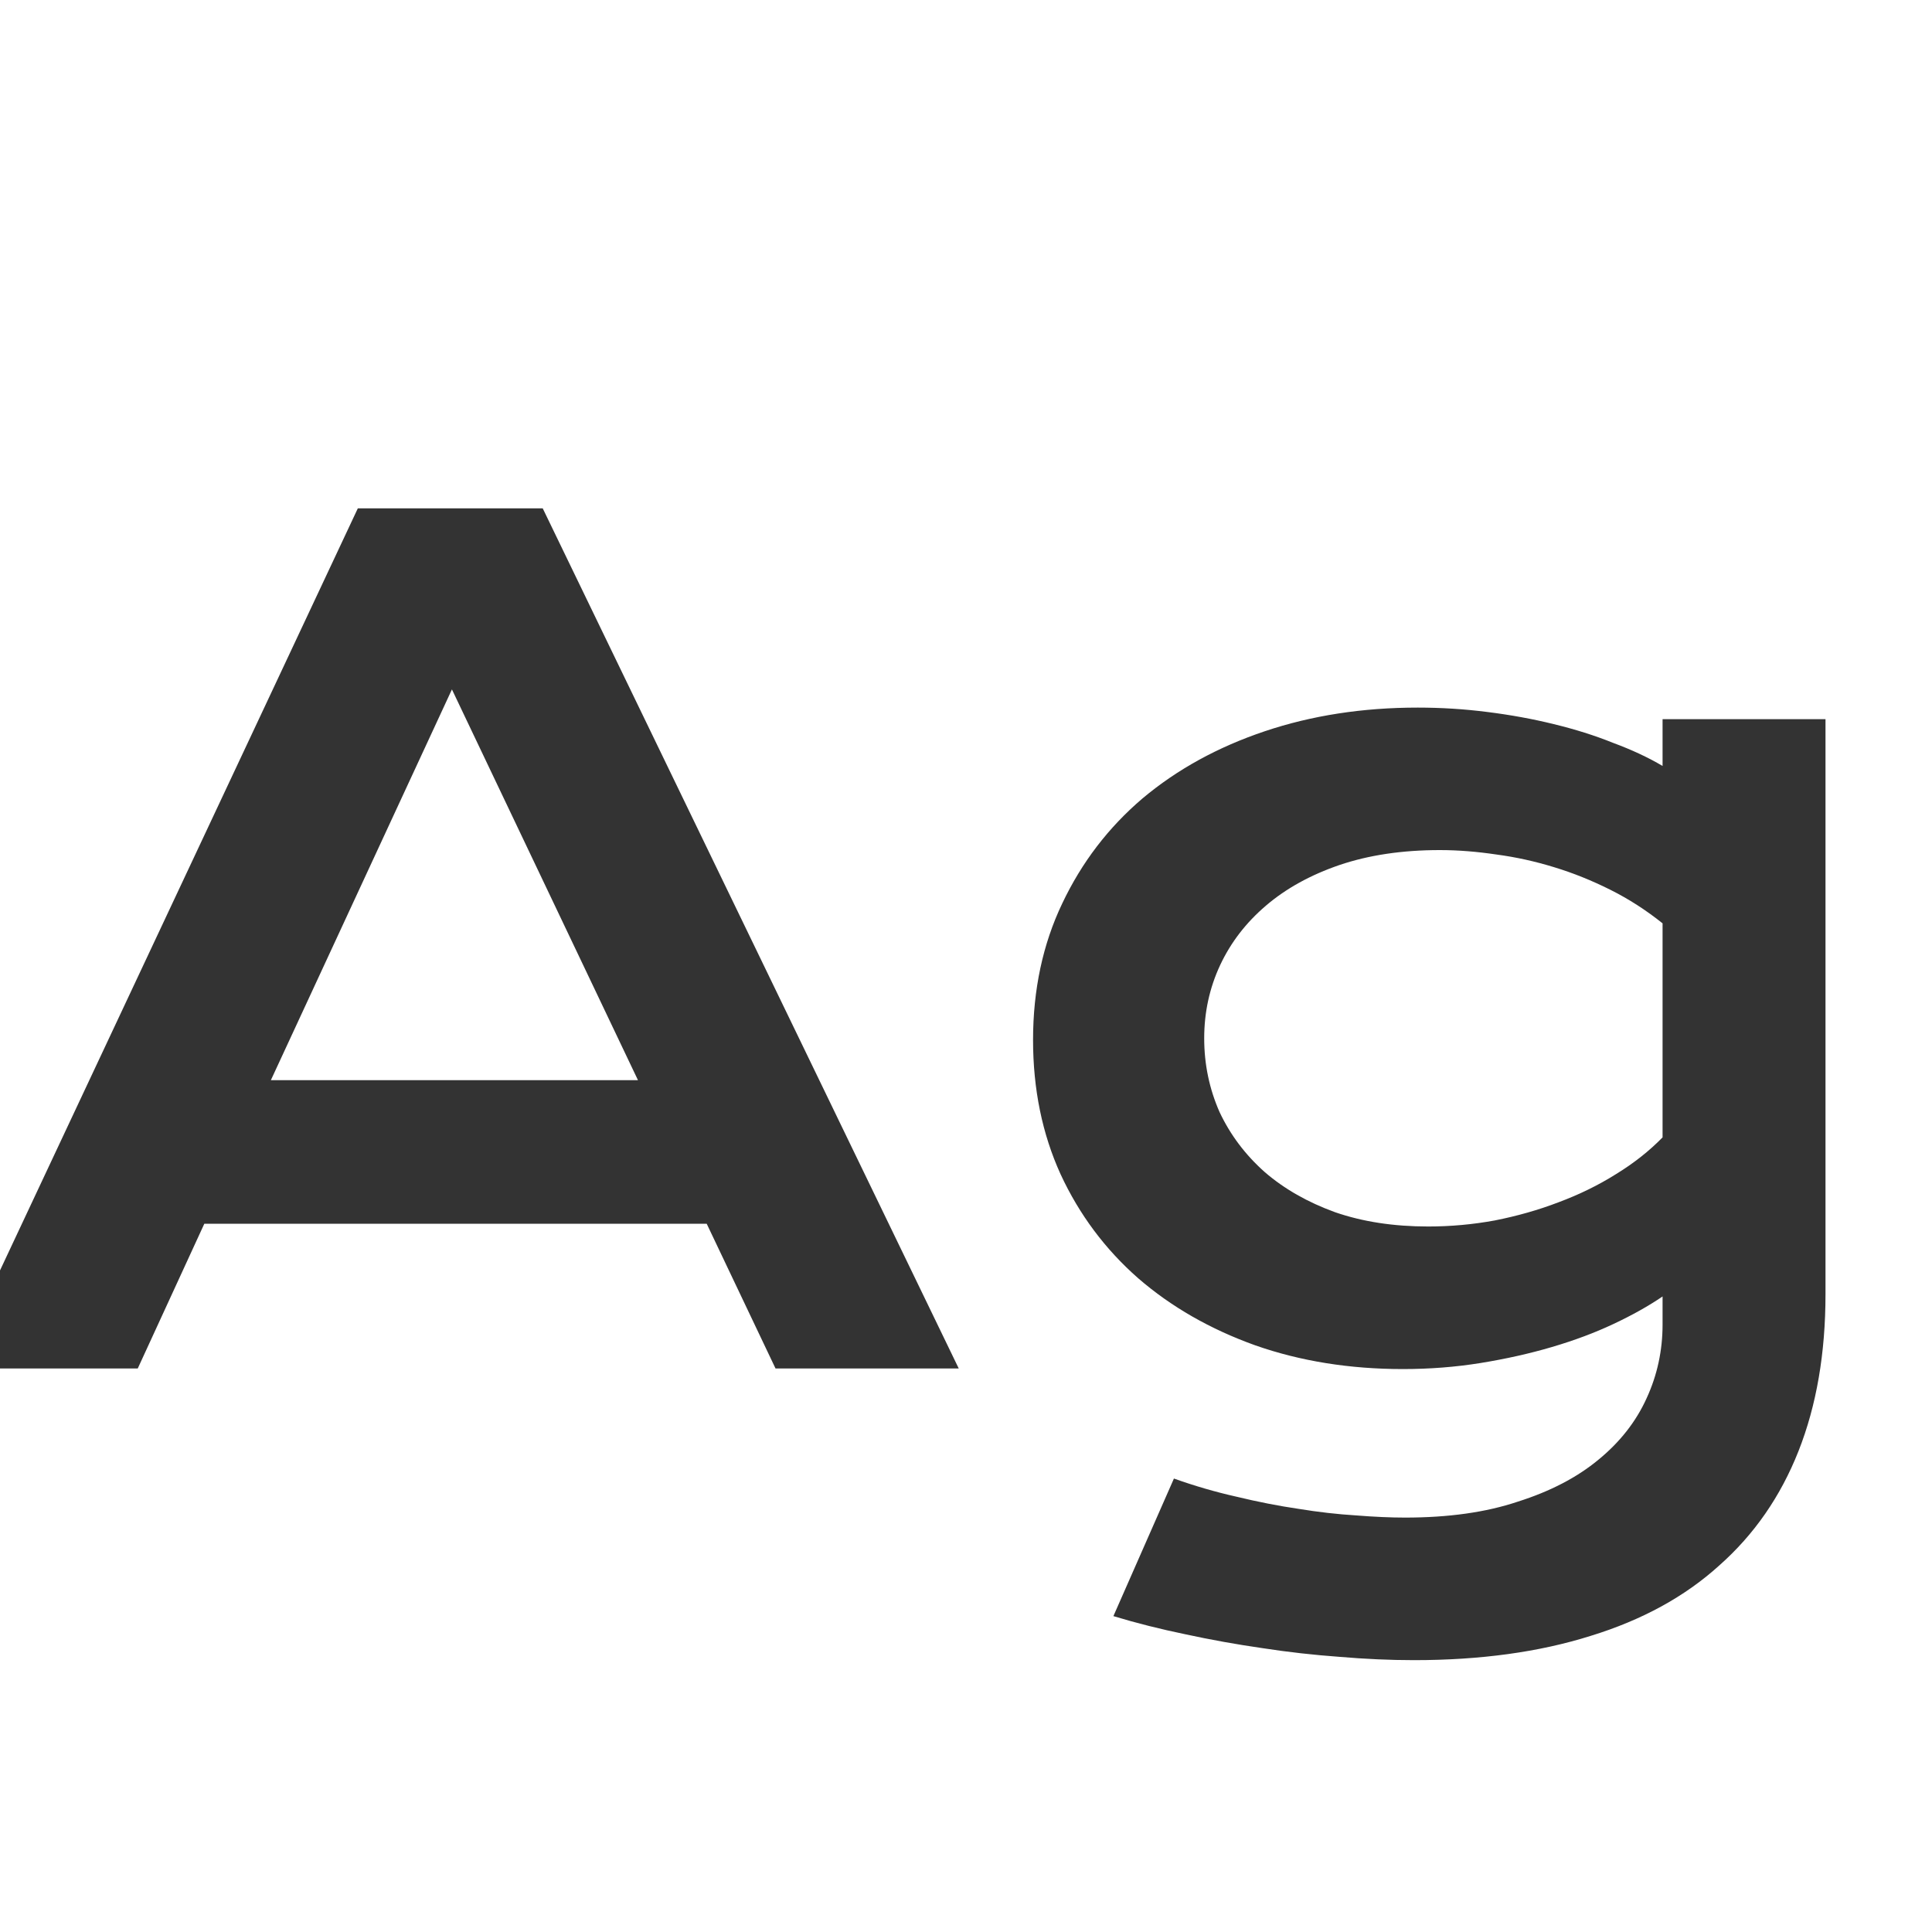 <svg width="24" height="24" viewBox="0 0 24 24" fill="none" xmlns="http://www.w3.org/2000/svg">
<g clip-path="url(#clip0_201_4130)">
<path d="M4.445 6.315H6.742L11.91 17H9.634L8.779 15.202H2.538L1.711 17H-0.572L4.445 6.315ZM7.925 13.418L5.614 8.564L3.365 13.418H7.925ZM14.583 18.367C14.838 18.458 15.098 18.534 15.362 18.593C15.627 18.657 15.882 18.707 16.128 18.743C16.379 18.784 16.618 18.811 16.846 18.825C17.074 18.843 17.276 18.852 17.454 18.852C17.992 18.852 18.459 18.787 18.855 18.654C19.256 18.527 19.589 18.354 19.854 18.135C20.122 17.916 20.323 17.661 20.455 17.369C20.587 17.082 20.653 16.777 20.653 16.453V16.105C20.48 16.223 20.277 16.337 20.045 16.446C19.812 16.556 19.557 16.651 19.279 16.733C19.001 16.815 18.705 16.881 18.391 16.932C18.081 16.982 17.759 17.007 17.427 17.007C16.766 17.007 16.155 16.909 15.595 16.713C15.034 16.512 14.549 16.234 14.139 15.879C13.729 15.519 13.407 15.088 13.175 14.587C12.947 14.086 12.833 13.53 12.833 12.919C12.833 12.295 12.954 11.729 13.195 11.224C13.437 10.713 13.77 10.278 14.193 9.918C14.622 9.558 15.128 9.28 15.711 9.084C16.294 8.888 16.928 8.79 17.611 8.79C17.903 8.79 18.192 8.808 18.48 8.845C18.767 8.881 19.04 8.931 19.3 8.995C19.564 9.059 19.81 9.136 20.038 9.228C20.27 9.314 20.476 9.41 20.653 9.515V8.934H22.677V16.077C22.677 16.811 22.565 17.46 22.342 18.025C22.119 18.59 21.79 19.064 21.357 19.447C20.929 19.835 20.396 20.126 19.758 20.322C19.12 20.523 18.388 20.623 17.564 20.623C17.267 20.623 16.96 20.609 16.641 20.582C16.322 20.559 16 20.523 15.677 20.473C15.358 20.427 15.041 20.37 14.727 20.302C14.417 20.238 14.118 20.163 13.831 20.076L14.583 18.367ZM14.959 12.898C14.959 13.222 15.023 13.527 15.15 13.815C15.283 14.097 15.469 14.345 15.711 14.56C15.953 14.769 16.244 14.935 16.586 15.059C16.928 15.177 17.313 15.236 17.741 15.236C18.019 15.236 18.295 15.211 18.568 15.161C18.846 15.106 19.111 15.031 19.361 14.935C19.616 14.84 19.854 14.724 20.072 14.587C20.296 14.45 20.489 14.297 20.653 14.129V11.47C20.448 11.306 20.232 11.167 20.004 11.053C19.776 10.939 19.544 10.845 19.307 10.773C19.07 10.7 18.83 10.647 18.589 10.615C18.347 10.579 18.113 10.56 17.885 10.56C17.42 10.56 17.005 10.622 16.641 10.745C16.281 10.868 15.975 11.037 15.725 11.251C15.479 11.461 15.289 11.707 15.157 11.989C15.025 12.272 14.959 12.575 14.959 12.898Z" fill="#333333"/>
</g>
<defs>
<clipPath id="clip0_201_4130">
<rect width="24" height="24" fill="white"/>
</clipPath>
</defs>
</svg>

